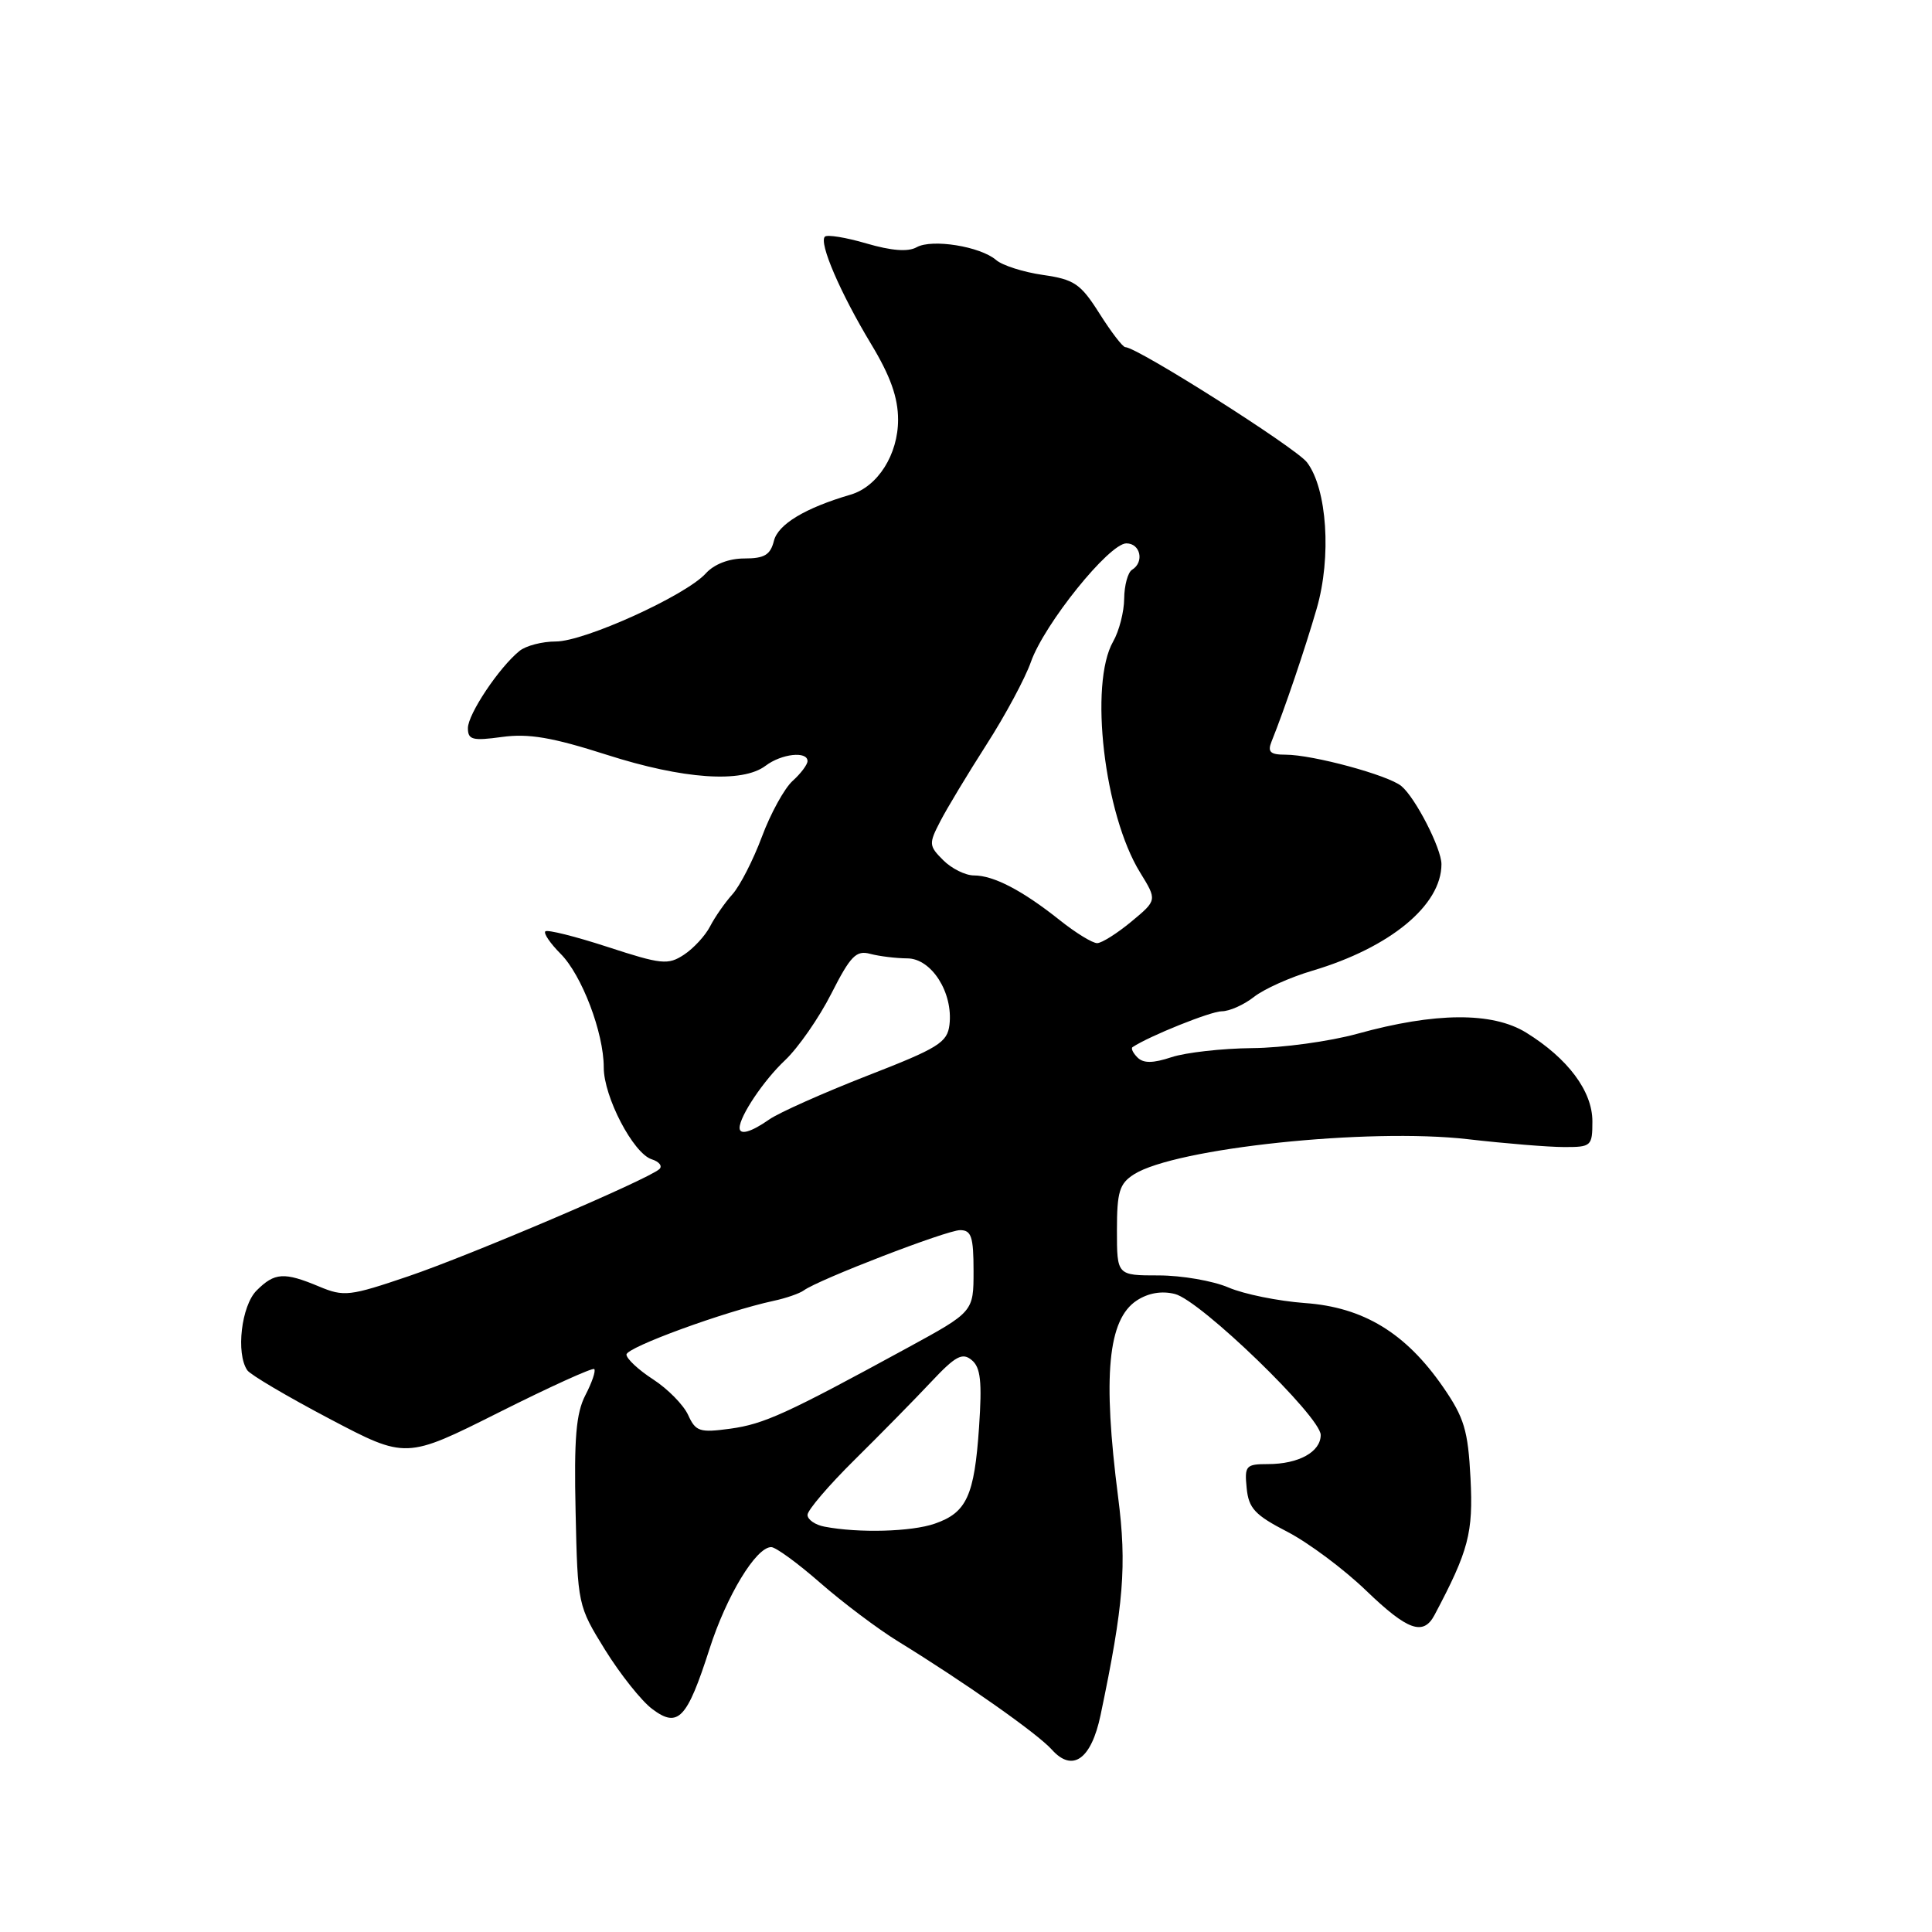 <?xml version="1.0" encoding="UTF-8" standalone="no"?>
<!DOCTYPE svg PUBLIC "-//W3C//DTD SVG 1.1//EN" "http://www.w3.org/Graphics/SVG/1.1/DTD/svg11.dtd" >
<svg xmlns="http://www.w3.org/2000/svg" xmlns:xlink="http://www.w3.org/1999/xlink" version="1.1" viewBox="0 0 256 256">
 <g >
 <path fill="currentColor"
d=" M 145.83 227.26 C 148.90 212.63 149.32 207.44 148.16 198.40 C 146.09 182.29 146.80 174.83 150.63 172.32 C 152.16 171.32 153.94 171.02 155.68 171.46 C 159.06 172.30 175.00 187.72 175.00 190.14 C 175.00 192.39 172.07 194.00 168.00 194.00 C 165.09 194.00 164.89 194.22 165.19 197.18 C 165.45 199.86 166.28 200.75 170.56 202.96 C 173.35 204.40 178.08 207.92 181.06 210.80 C 186.52 216.05 188.60 216.79 190.08 214.00 C 194.61 205.46 195.22 203.12 194.85 195.87 C 194.52 189.52 194.02 187.85 191.21 183.78 C 186.26 176.62 180.65 173.21 172.90 172.66 C 169.38 172.40 164.83 171.48 162.78 170.60 C 160.74 169.72 156.57 169.00 153.53 169.00 C 148.00 169.00 148.00 169.00 148.00 163.02 C 148.00 157.92 148.33 156.84 150.25 155.61 C 155.72 152.13 181.33 149.43 194.50 150.95 C 199.45 151.52 205.19 151.99 207.25 151.99 C 210.85 152.00 211.00 151.87 211.00 148.58 C 211.00 144.59 207.76 140.25 202.23 136.83 C 197.76 134.07 190.18 134.12 179.85 136.98 C 176.19 137.99 169.93 138.85 165.94 138.88 C 161.94 138.92 157.13 139.46 155.24 140.08 C 152.77 140.90 151.51 140.91 150.72 140.12 C 150.12 139.52 149.83 138.90 150.07 138.75 C 152.30 137.27 160.45 134.00 161.89 134.00 C 162.90 134.00 164.81 133.15 166.14 132.11 C 167.46 131.06 170.96 129.49 173.91 128.62 C 184.20 125.56 191.00 119.95 191.00 114.51 C 191.00 112.43 187.55 105.70 185.69 104.16 C 183.95 102.71 173.94 100.00 170.34 100.00 C 168.31 100.00 167.93 99.64 168.49 98.25 C 170.22 93.95 172.91 86.02 174.47 80.64 C 176.45 73.81 175.85 64.76 173.18 61.26 C 171.70 59.33 150.69 46.00 149.11 46.00 C 148.77 46.00 147.24 44.00 145.69 41.55 C 143.19 37.60 142.36 37.03 138.19 36.43 C 135.61 36.06 132.82 35.17 132.00 34.46 C 129.90 32.65 123.50 31.62 121.46 32.76 C 120.33 33.40 118.13 33.23 114.81 32.26 C 112.09 31.46 109.61 31.06 109.30 31.36 C 108.49 32.18 111.33 38.79 115.41 45.56 C 117.98 49.81 119.00 52.67 119.00 55.62 C 119.00 60.22 116.31 64.48 112.72 65.54 C 106.68 67.31 103.10 69.47 102.55 71.66 C 102.08 73.53 101.29 74.00 98.64 74.00 C 96.58 74.00 94.62 74.76 93.51 75.99 C 90.86 78.91 77.45 85.00 73.65 85.00 C 71.85 85.00 69.69 85.56 68.84 86.25 C 66.13 88.44 62.00 94.63 62.00 96.48 C 62.00 98.03 62.61 98.19 66.53 97.65 C 70.04 97.17 73.17 97.70 80.39 100.01 C 90.53 103.26 98.35 103.80 101.44 101.47 C 103.55 99.87 107.00 99.49 107.00 100.85 C 107.00 101.31 106.11 102.50 105.02 103.48 C 103.93 104.47 102.10 107.80 100.95 110.89 C 99.80 113.97 98.04 117.40 97.05 118.50 C 96.06 119.60 94.73 121.51 94.09 122.75 C 93.45 123.99 91.89 125.68 90.62 126.51 C 88.52 127.89 87.64 127.80 80.53 125.48 C 76.24 124.08 72.52 123.15 72.26 123.41 C 72.00 123.67 72.91 125.00 74.27 126.37 C 77.09 129.18 80.00 136.84 80.00 141.43 C 79.99 145.32 83.91 152.83 86.35 153.61 C 87.37 153.93 87.82 154.53 87.35 154.93 C 85.71 156.35 62.41 166.29 54.15 169.10 C 46.32 171.76 45.58 171.85 42.28 170.47 C 37.64 168.53 36.39 168.61 34.00 171.00 C 31.98 173.02 31.24 179.35 32.77 181.57 C 33.17 182.16 38.07 185.05 43.65 187.99 C 53.79 193.33 53.79 193.33 66.07 187.17 C 72.82 183.78 78.52 181.19 78.74 181.41 C 78.97 181.63 78.44 183.19 77.57 184.86 C 76.33 187.26 76.05 190.57 76.27 200.33 C 76.54 212.66 76.57 212.78 80.18 218.62 C 82.19 221.85 84.99 225.38 86.42 226.45 C 89.85 229.03 91.03 227.78 94.01 218.50 C 96.27 211.44 100.18 205.00 102.19 205.00 C 102.79 205.00 105.72 207.14 108.70 209.75 C 111.69 212.36 116.32 215.85 119.01 217.50 C 127.81 222.91 137.46 229.70 139.38 231.84 C 142.11 234.89 144.60 233.13 145.83 227.26 Z  M 109.25 202.29 C 108.01 202.06 107.00 201.35 107.00 200.73 C 107.00 200.11 109.81 196.82 113.25 193.42 C 116.69 190.02 121.25 185.38 123.38 183.11 C 126.61 179.67 127.52 179.18 128.76 180.22 C 129.94 181.19 130.14 183.07 129.73 189.10 C 129.11 198.20 128.09 200.43 123.87 201.89 C 120.78 202.97 113.77 203.16 109.25 202.29 Z  M 91.18 187.49 C 90.57 186.16 88.49 184.04 86.55 182.78 C 84.61 181.53 83.02 180.04 83.01 179.49 C 83.00 178.53 96.03 173.77 102.50 172.37 C 104.15 172.02 105.95 171.39 106.50 170.99 C 108.44 169.56 125.45 163.00 127.22 163.00 C 128.71 163.00 129.00 163.88 129.00 168.41 C 129.00 173.82 129.00 173.82 120.25 178.59 C 104.15 187.37 101.25 188.69 96.76 189.31 C 92.71 189.86 92.18 189.69 91.18 187.49 Z  M 98.00 149.45 C 98.00 147.91 101.19 143.15 104.01 140.50 C 105.76 138.85 108.53 134.87 110.16 131.65 C 112.70 126.65 113.45 125.89 115.31 126.39 C 116.52 126.71 118.73 126.98 120.22 126.99 C 123.43 127.00 126.31 131.53 125.81 135.78 C 125.53 138.14 124.36 138.87 114.89 142.55 C 109.06 144.83 103.22 147.43 101.92 148.34 C 99.52 150.02 98.00 150.45 98.00 149.45 Z  M 140.39 121.90 C 135.46 117.98 131.66 116.00 129.05 116.00 C 127.92 116.00 126.09 115.09 124.98 113.98 C 123.07 112.07 123.05 111.80 124.59 108.83 C 125.48 107.10 128.24 102.53 130.71 98.67 C 133.19 94.81 135.84 89.88 136.60 87.71 C 138.38 82.67 146.96 72.01 149.25 72.00 C 151.12 72.00 151.66 74.48 150.00 75.50 C 149.45 75.84 148.98 77.55 148.96 79.31 C 148.95 81.06 148.29 83.62 147.50 85.00 C 144.29 90.61 146.31 107.91 151.07 115.61 C 153.33 119.28 153.33 119.28 149.92 122.11 C 148.04 123.67 146.00 124.96 145.39 124.97 C 144.78 124.99 142.53 123.61 140.39 121.90 Z "/>
</g>
</svg>